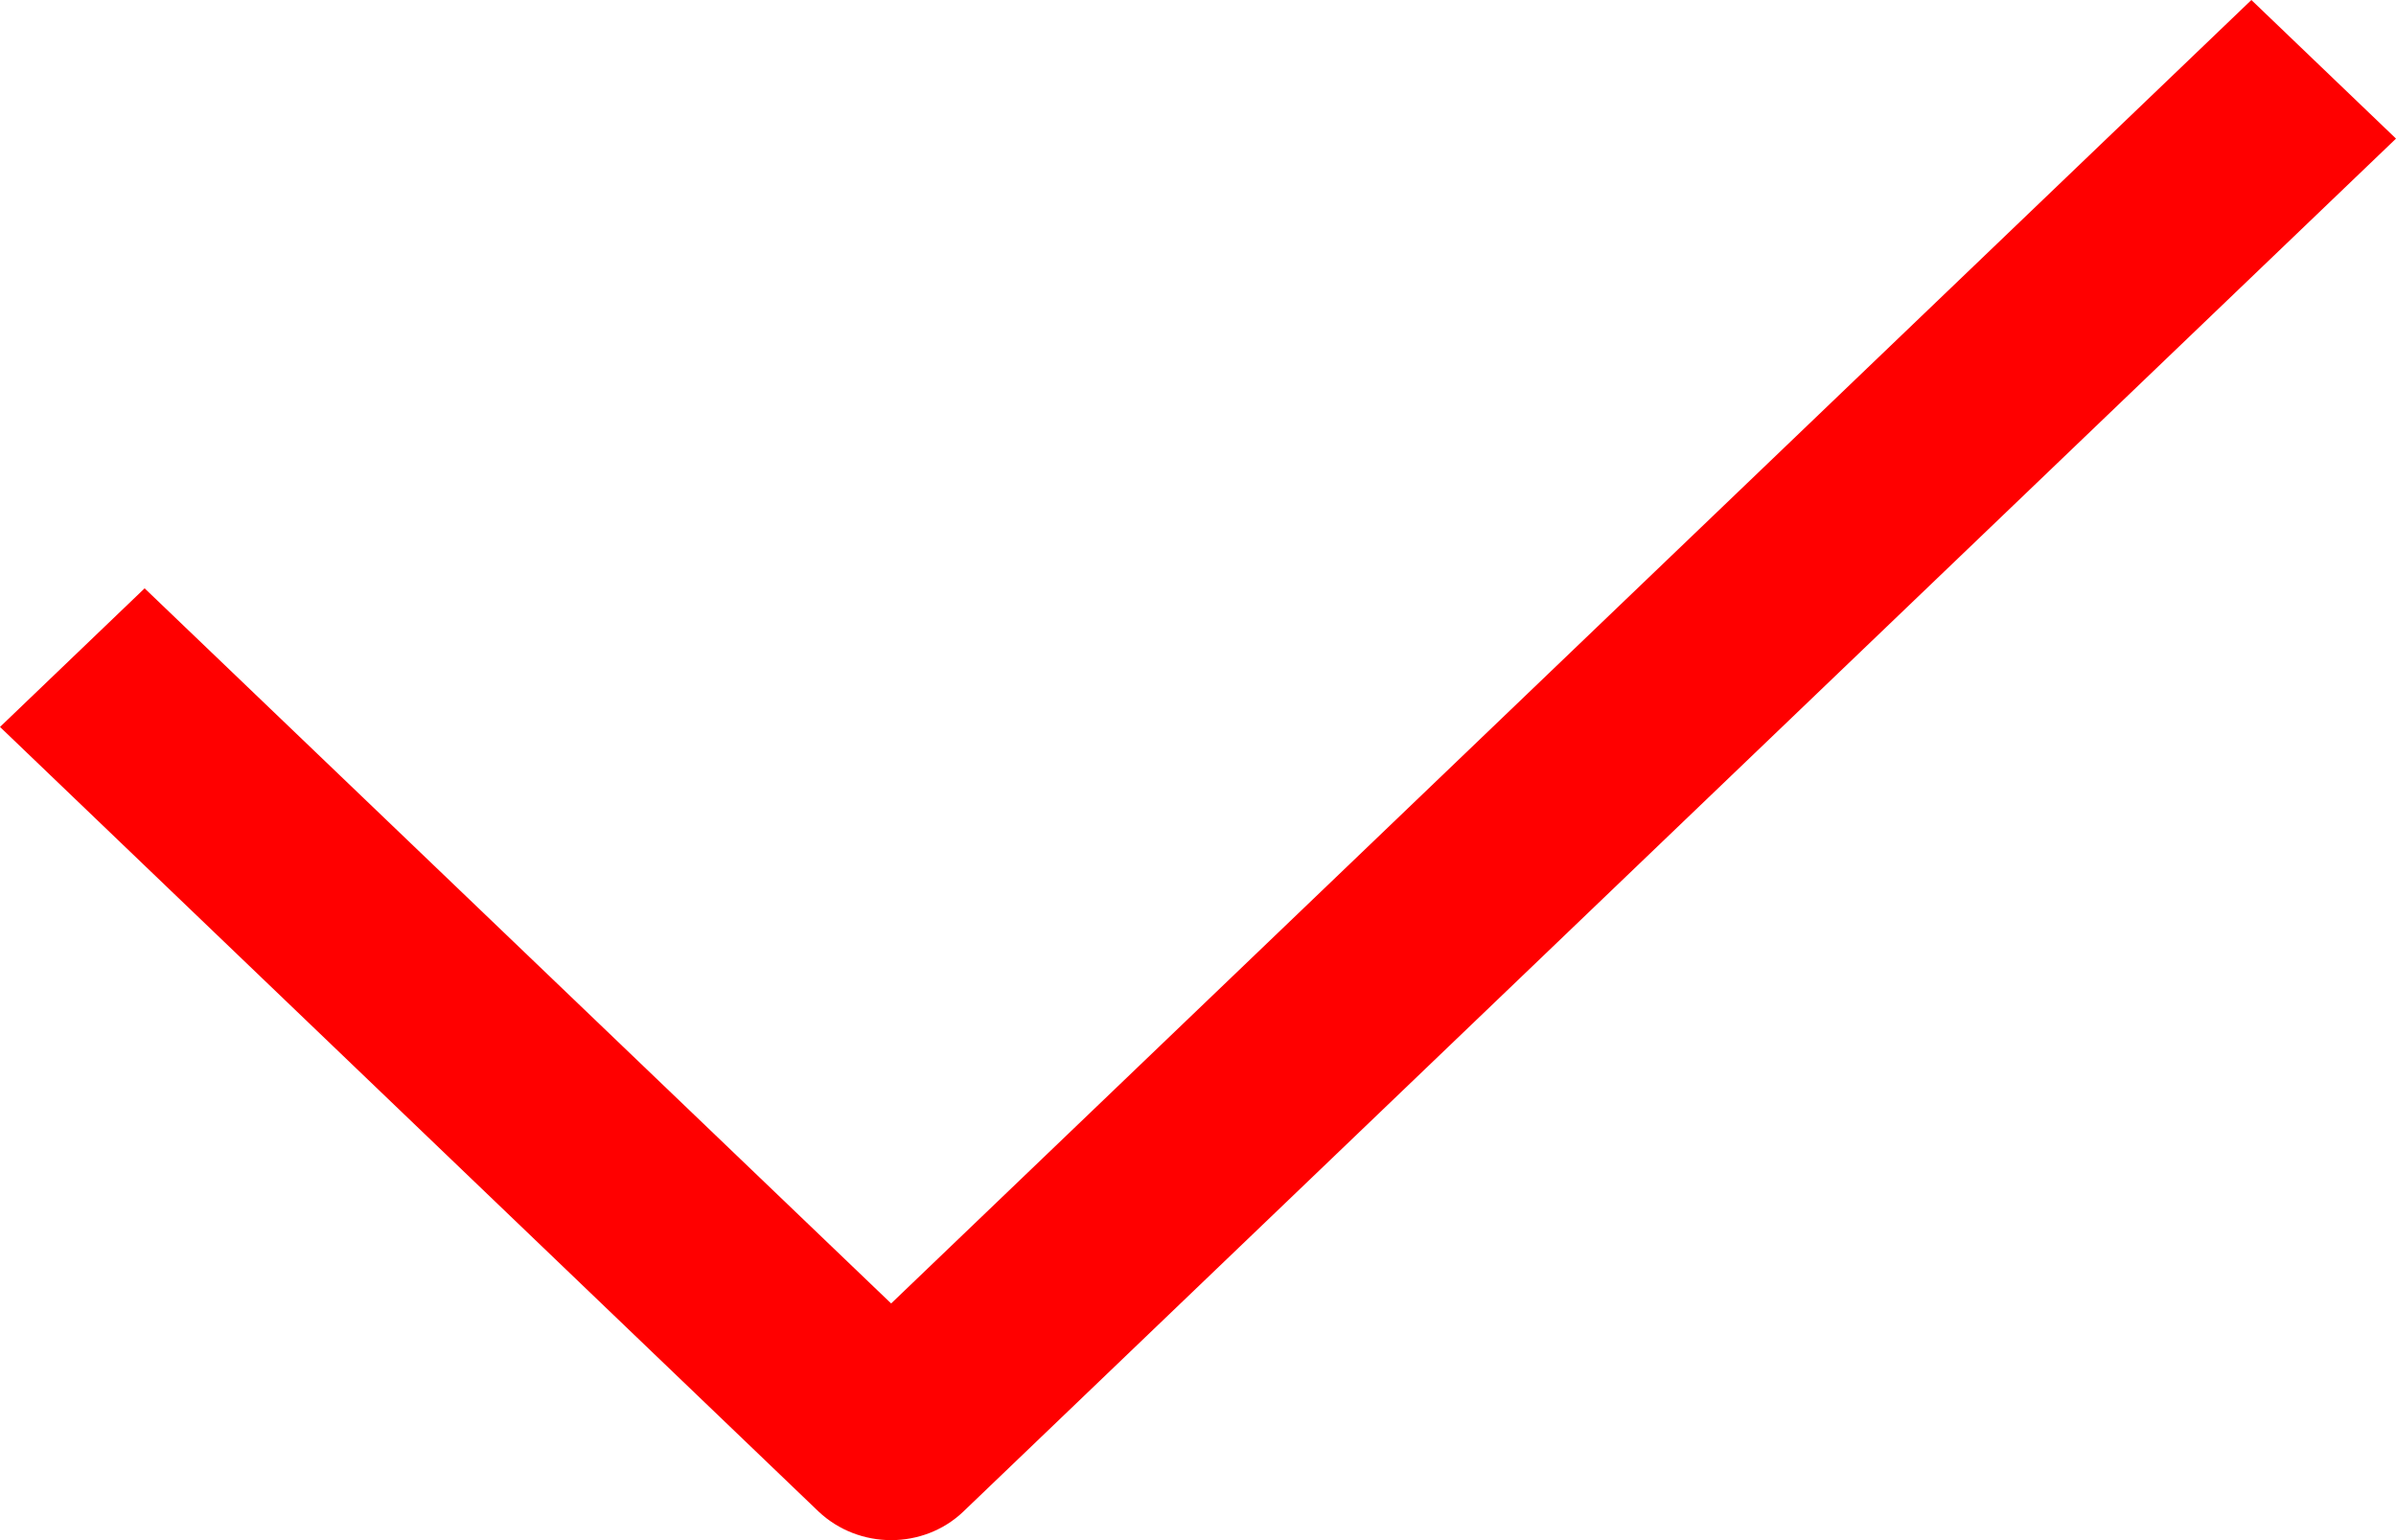 <svg width="14" height="9" viewBox="0 0 14 9" fill="none" xmlns="http://www.w3.org/2000/svg">
<path d="M13.155 0L5.207 7.617L0.845 3.438L0 4.248L4.783 8.833C4.901 8.944 5.054 9 5.207 9C5.36 9 5.513 8.944 5.629 8.833L14 0.81L13.155 0Z" fill="#FF0000"/>
</svg>
